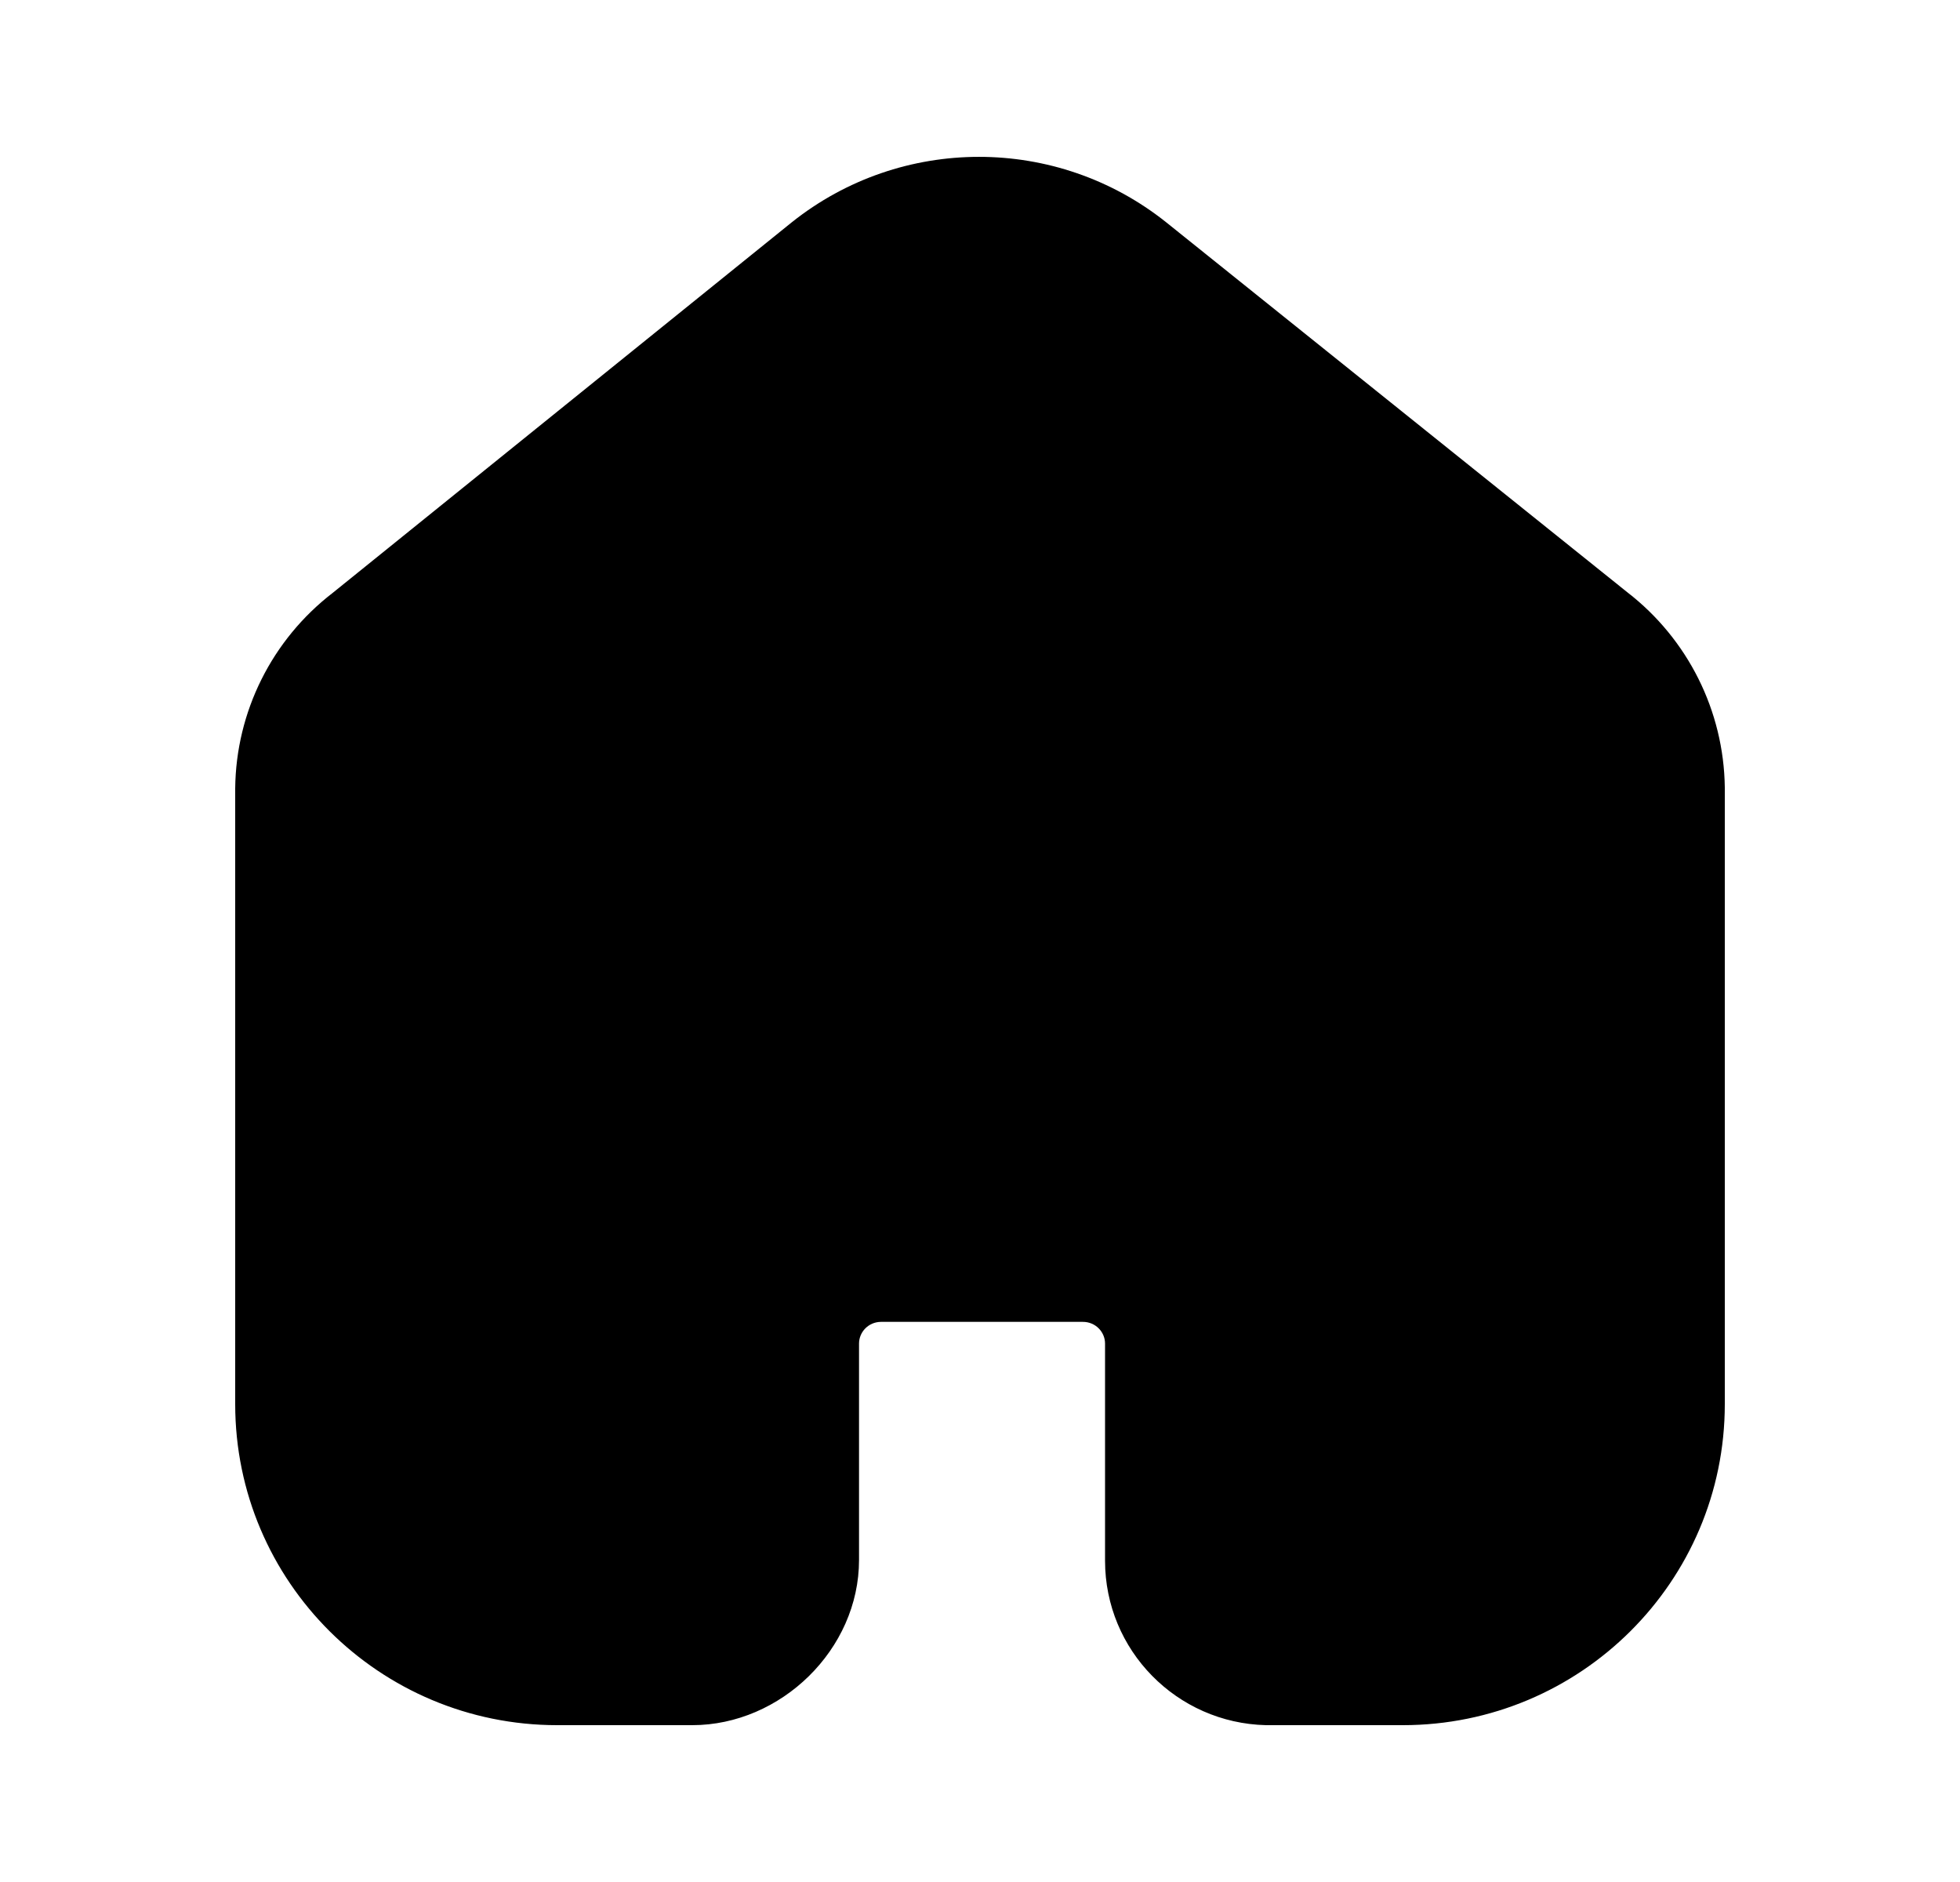 <svg class="flex h-6 w-6 items-center justify-center " width="25" height="24" viewBox="0 0 25 24" fill="none" xmlns="http://www.w3.org/2000/svg">
    <path d="M14.875 2.835C13.479 1.722 11.495 1.722 10.099 2.835L4.242 7.562C3.469 8.158 3.01 9.075 3 10.053V17.906C3 20.171 4.843 22 7.107 22H8.829C9.96 22 10.957 21.035 10.957 19.894V17.134C10.957 16.986 11.077 16.859 11.235 16.857H13.813C13.973 16.857 14.095 16.985 14.095 17.134V19.903C14.095 21.046 15.01 21.973 16.148 22L17.893 22C20.157 22 22 20.171 22 17.906L22 10.04C21.987 9.065 21.529 8.15 20.758 7.554L14.875 2.835Z" fill="currentColor"></path>
</svg>